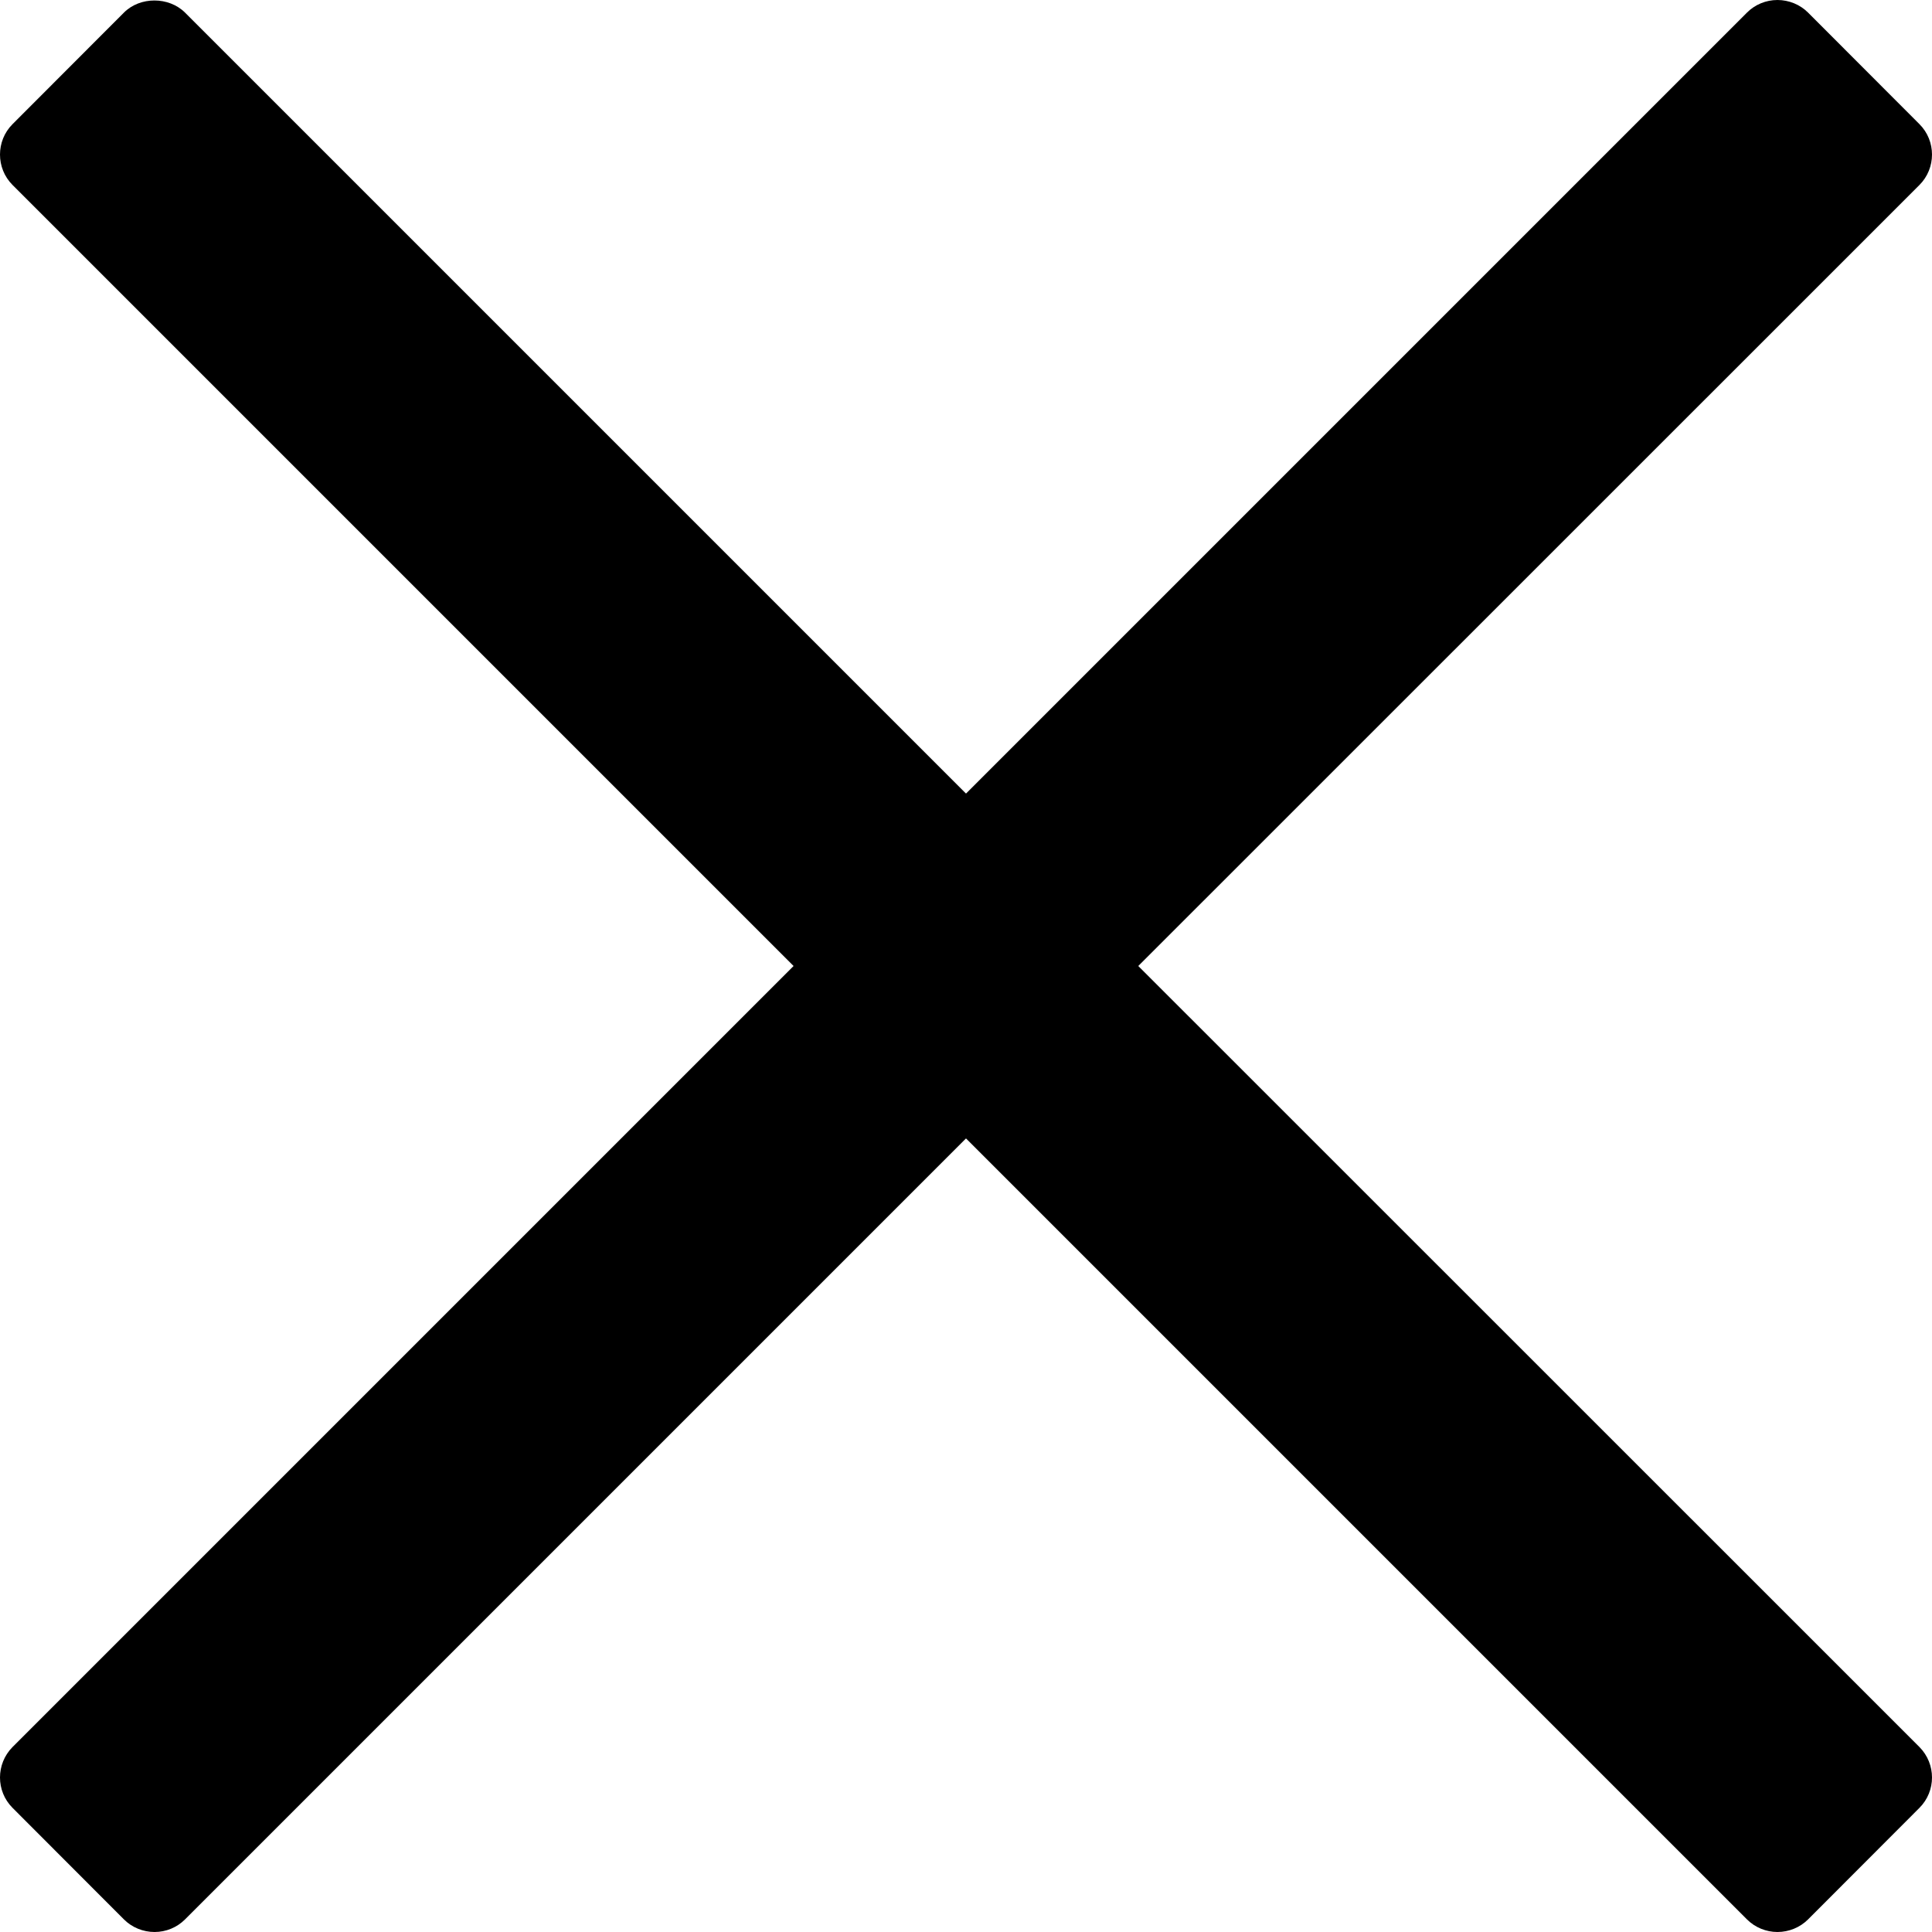 <svg width="12" height="12" viewBox="0 0 12 12" fill="none" xmlns="http://www.w3.org/2000/svg">
<path d="M7.07 6L11.922 1.149C12.026 1.045 12.026 0.875 11.922 0.771L11.23 0.078C11.18 0.028 11.111 0 11.04 0C10.969 0 10.901 0.028 10.851 0.078L6 4.929L1.149 0.078C1.048 -0.022 0.87 -0.022 0.77 0.078L0.078 0.771C-0.026 0.875 -0.026 1.045 0.078 1.149L4.929 6L0.078 10.851C-0.026 10.956 -0.026 11.125 0.078 11.229L0.77 11.922C0.82 11.972 0.889 12 0.96 12C1.031 12 1.099 11.972 1.149 11.922L6 7.071L10.851 11.922C10.901 11.972 10.97 12 11.04 12C11.111 12 11.18 11.972 11.23 11.922L11.922 11.229C12.026 11.125 12.026 10.956 11.922 10.851L7.07 6Z" fill="black"/>
</svg>
